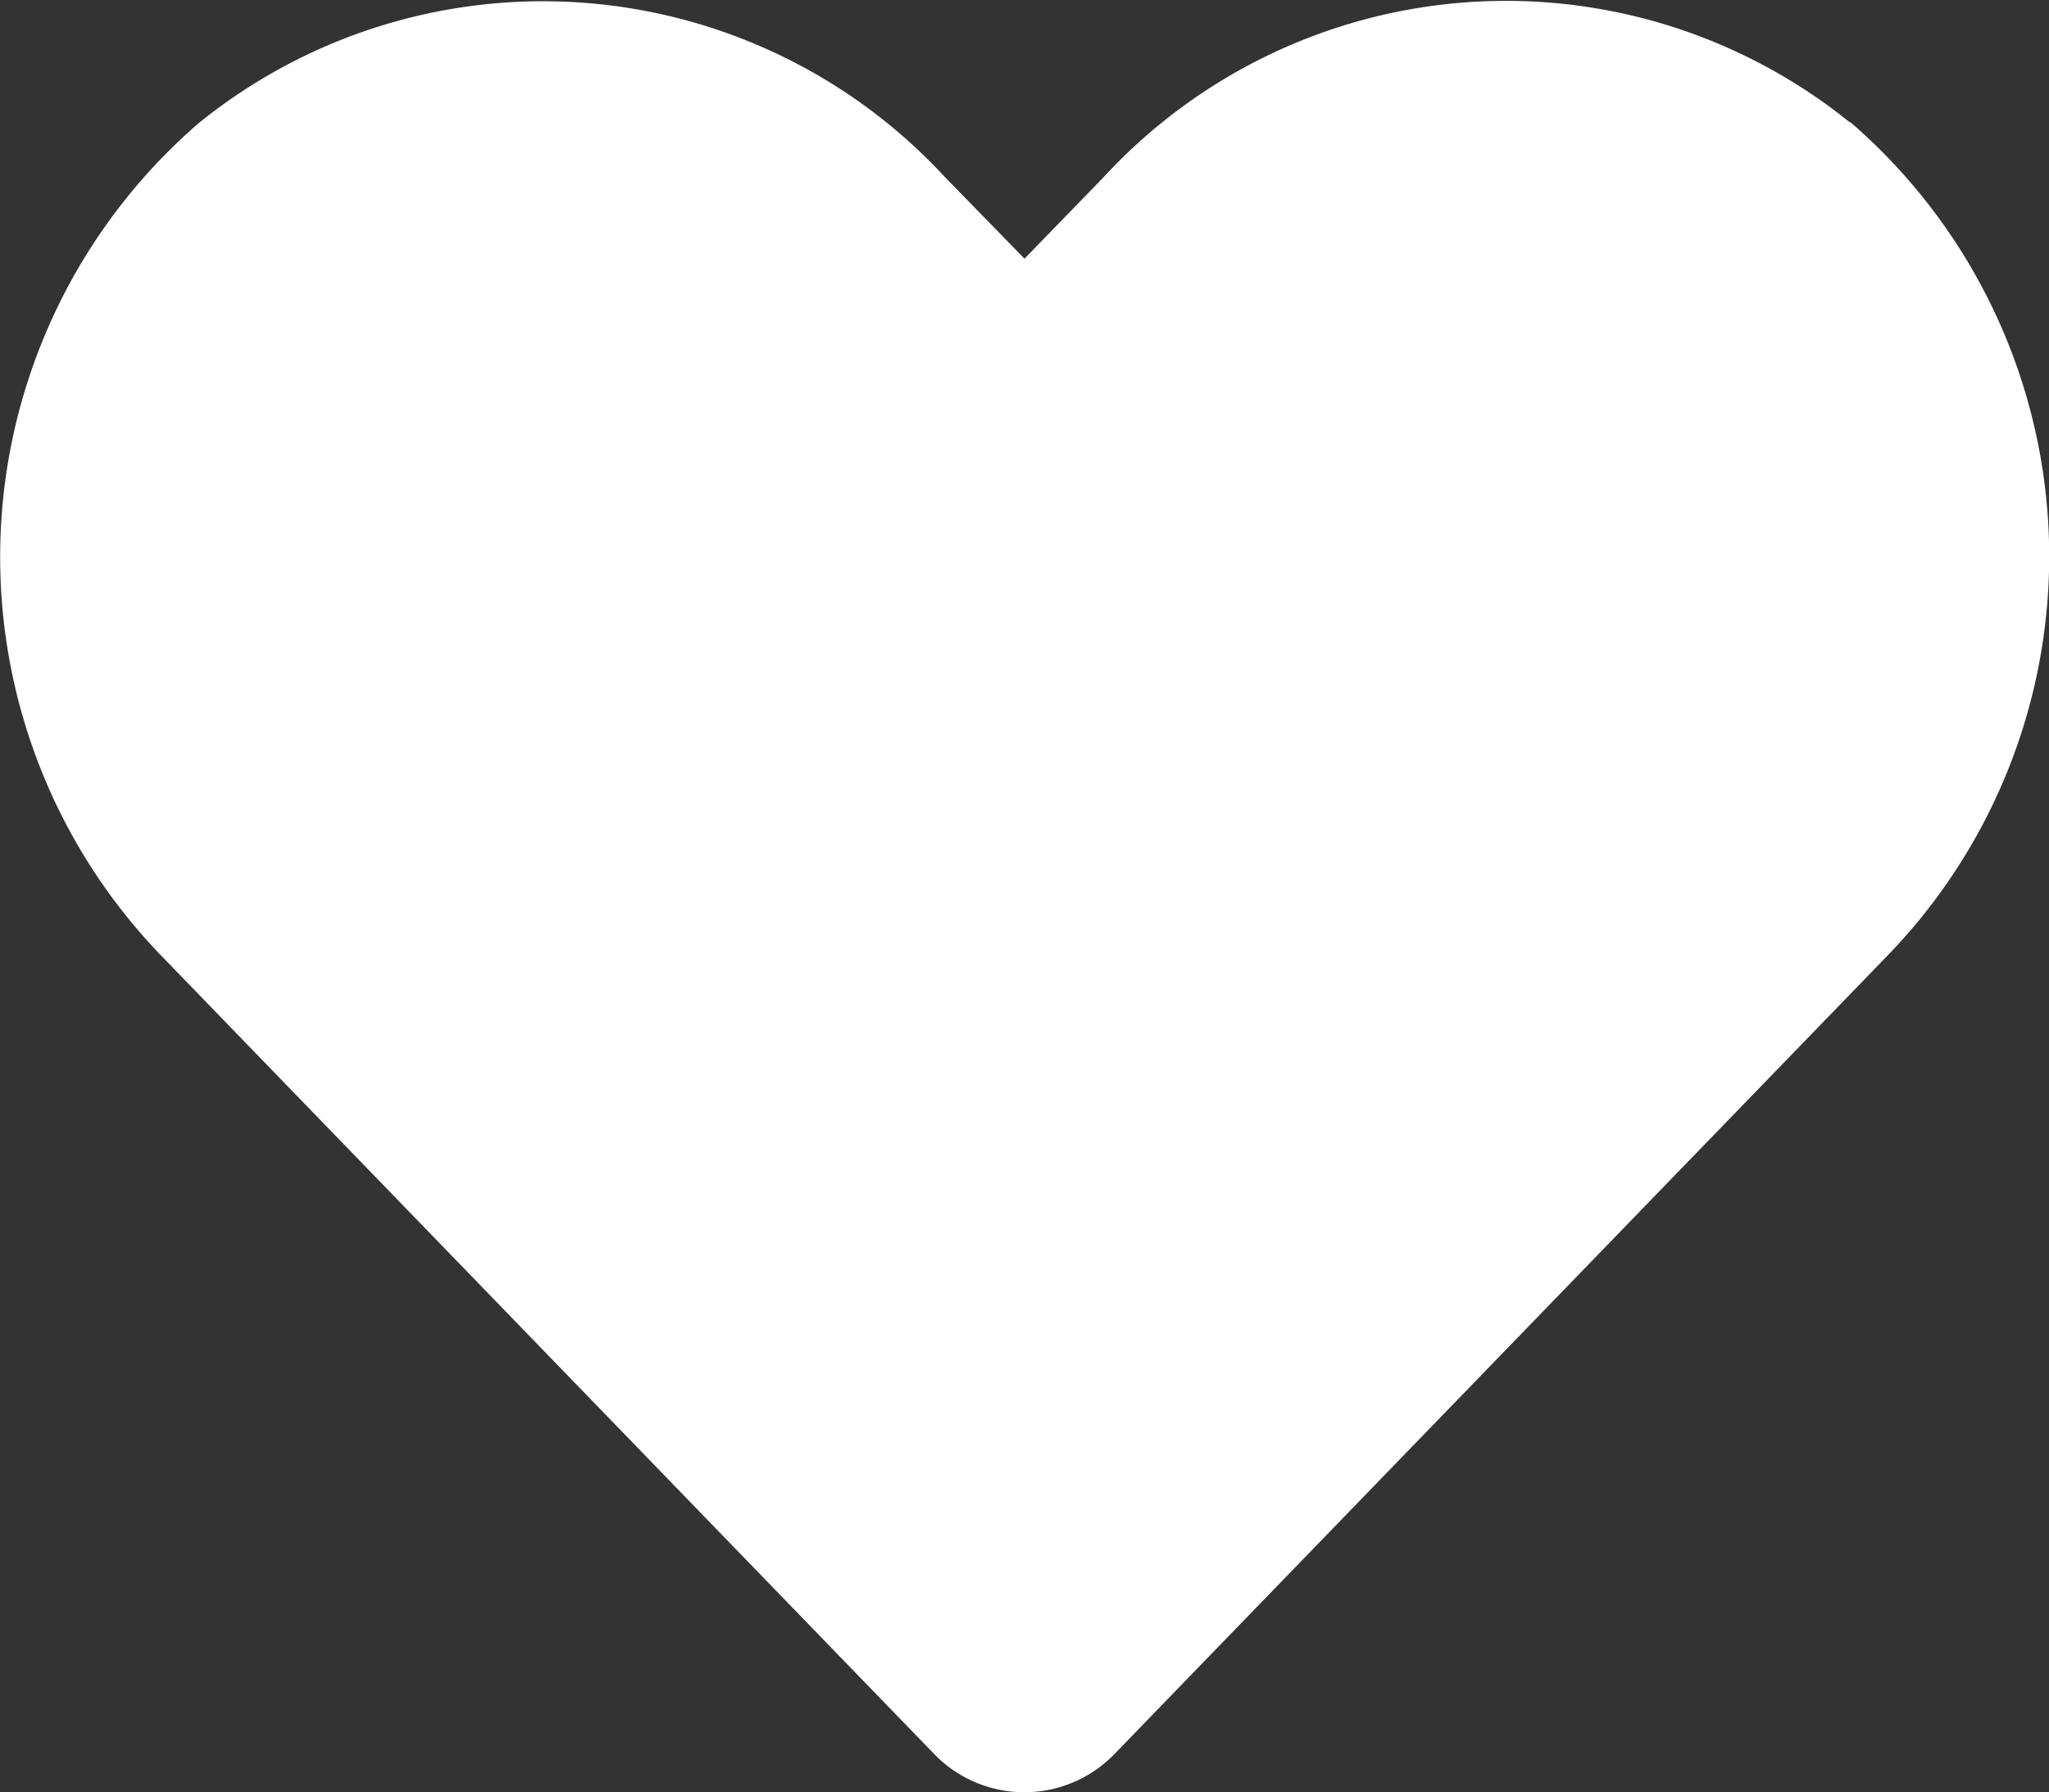 <svg xmlns="http://www.w3.org/2000/svg" width="12.14" height="10.622" viewBox="0 0 12.14 10.622">
  <rect x="0" y="0" width="12.14" height="10.622" fill="#333333" stroke="none"/>
  <path id="Icon_awesome-heart" data-name="Icon awesome-heart" d="M10.96,2.974A3.242,3.242,0,0,0,6.536,3.3l-.467.481L5.6,3.3a3.242,3.242,0,0,0-4.424-.322A3.4,3.4,0,0,0,.943,7.9L5.531,12.64a.743.743,0,0,0,1.074,0L11.193,7.9a3.4,3.4,0,0,0-.232-4.929Z" transform="translate(0.001 -2.248)" fill="#fff"/>
</svg>

